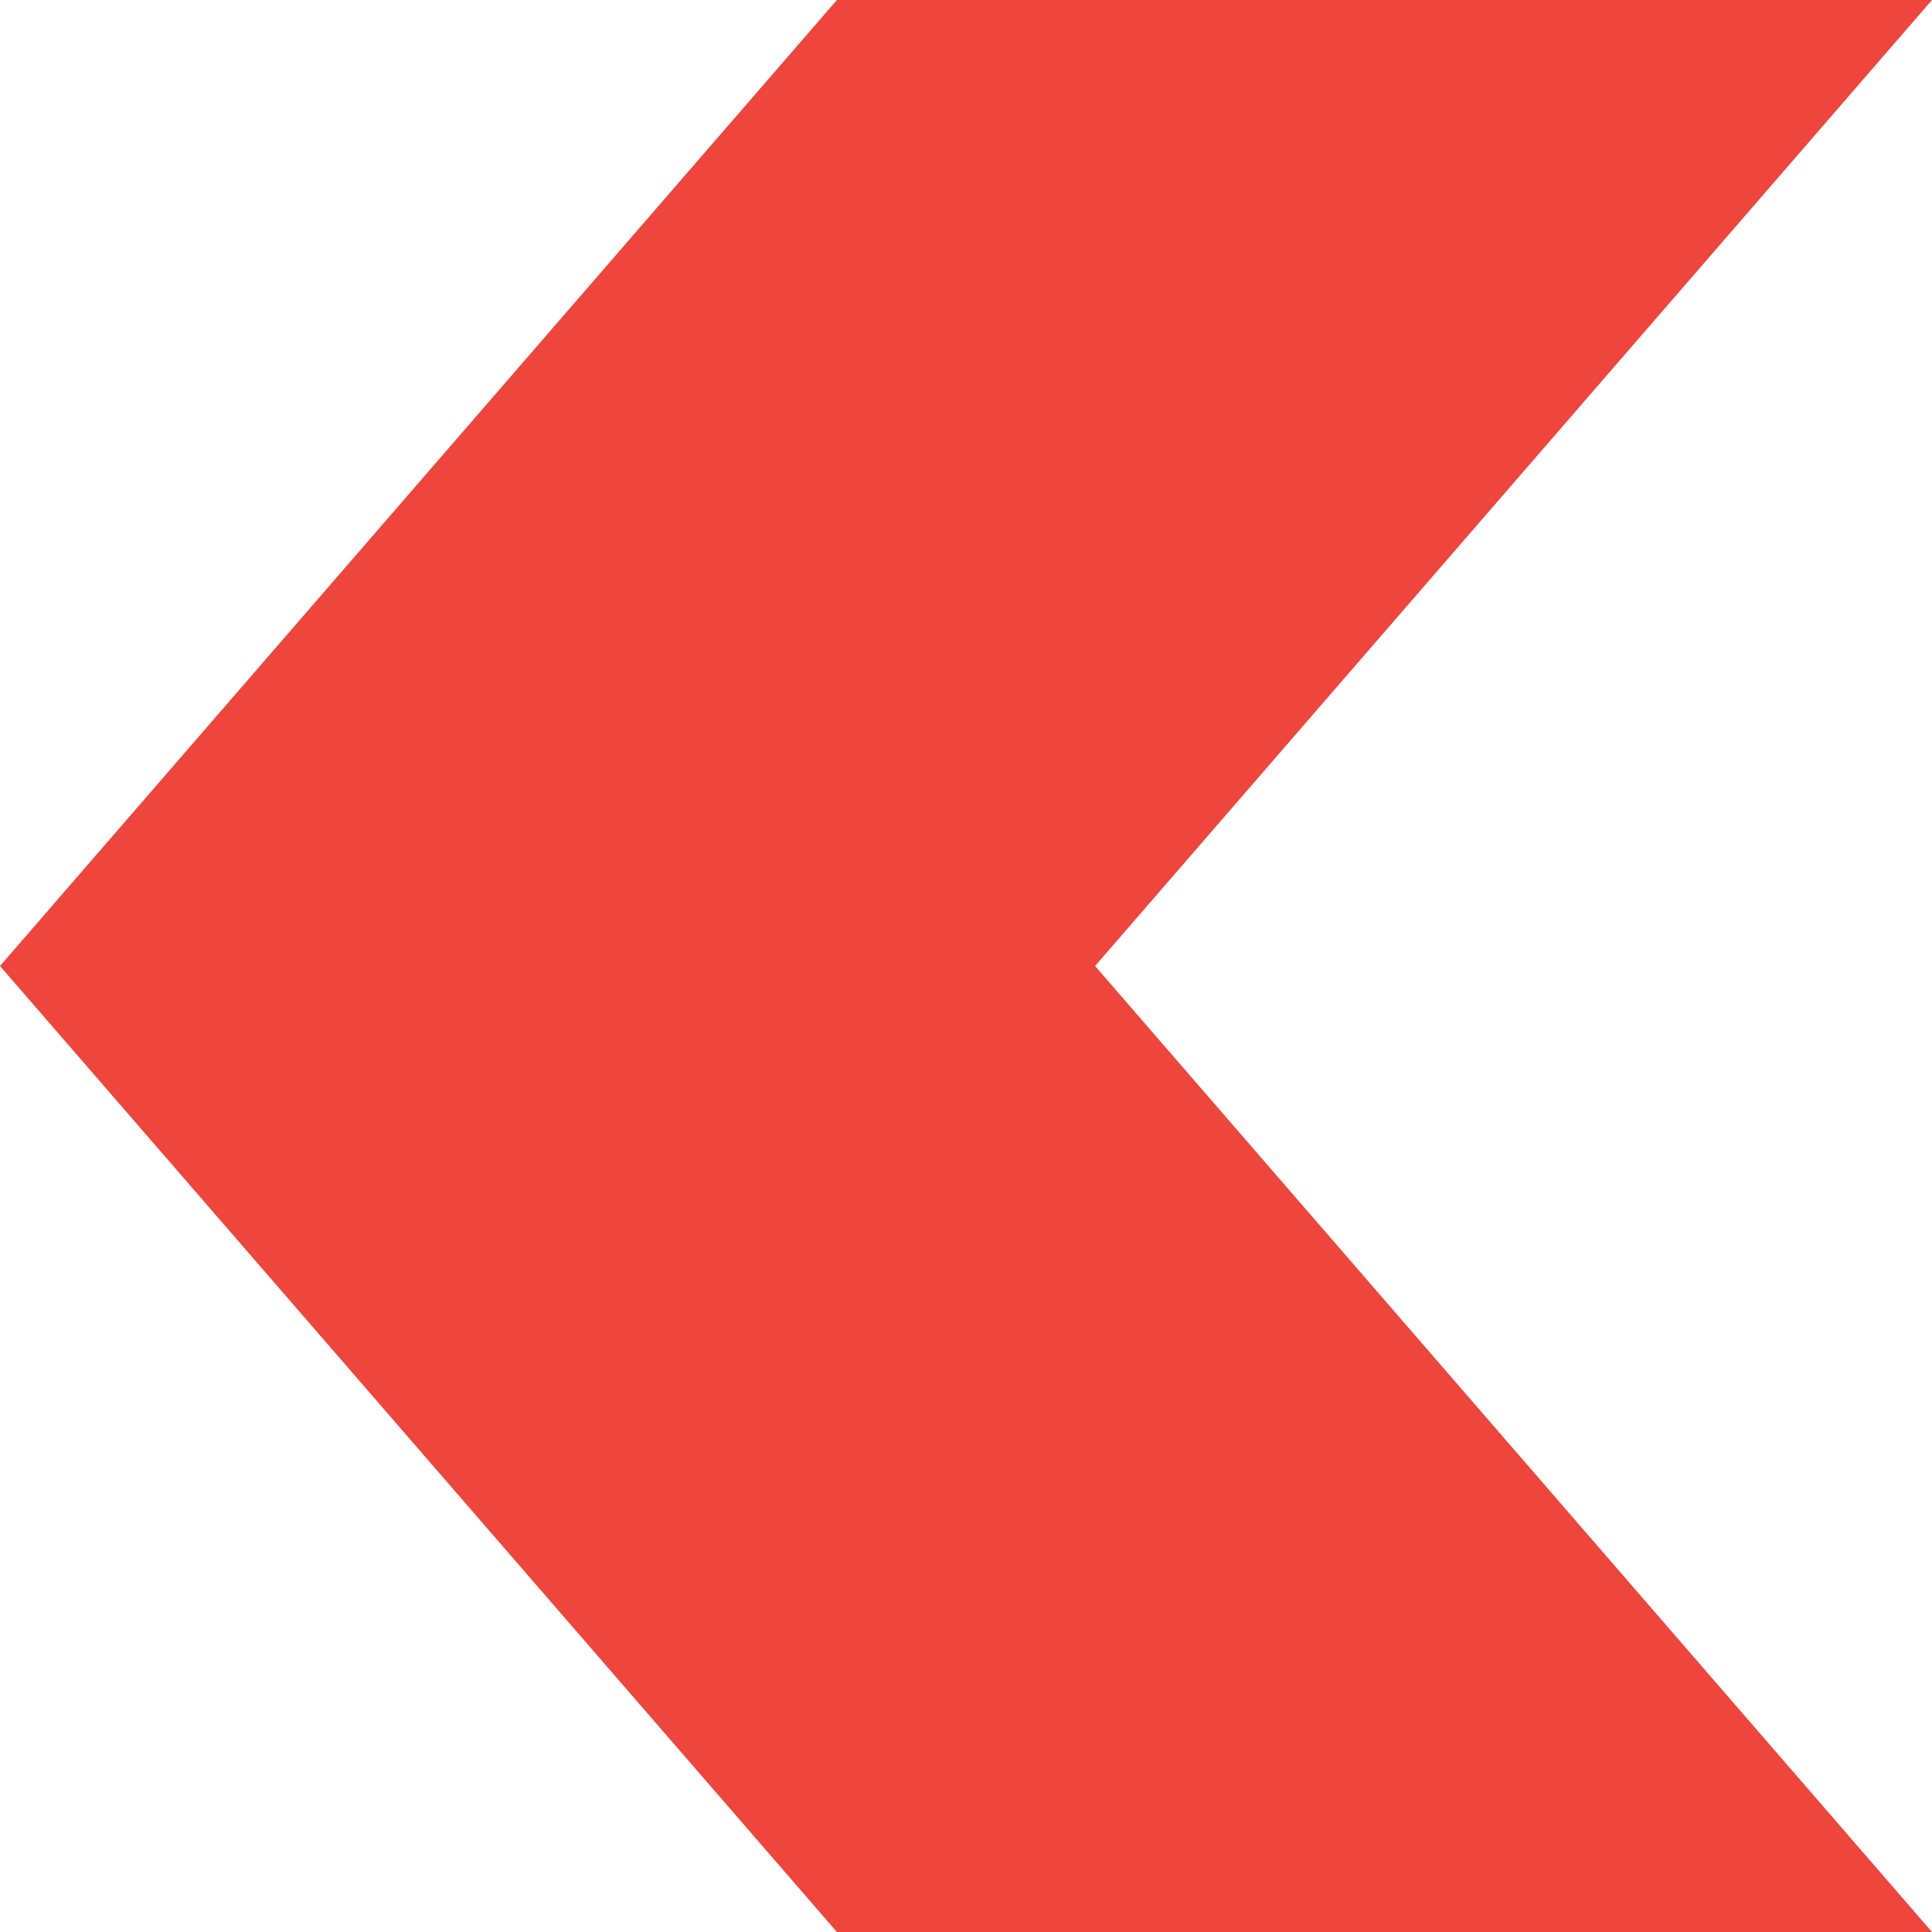 <?xml version="1.0" encoding="utf-8"?>
<!-- Generator: Adobe Illustrator 16.0.0, SVG Export Plug-In . SVG Version: 6.00 Build 0)  -->
<!DOCTYPE svg PUBLIC "-//W3C//DTD SVG 1.0//EN" "http://www.w3.org/TR/2001/REC-SVG-20010904/DTD/svg10.dtd">
<svg version="1.0" id="Layer_1" xmlns="http://www.w3.org/2000/svg" xmlns:xlink="http://www.w3.org/1999/xlink" x="0px" y="0px"
	 width="13.5px" height="13.5px" viewBox="86.5 86.5 13.5 13.5" enable-background="new 86.5 86.5 13.5 13.5" xml:space="preserve">
<path id="path-1" fill="#EE453C" d="M100,100l-5.848-6.75L100,86.5h-7.652L86.5,93.25l5.848,6.75H100"/>
</svg>
